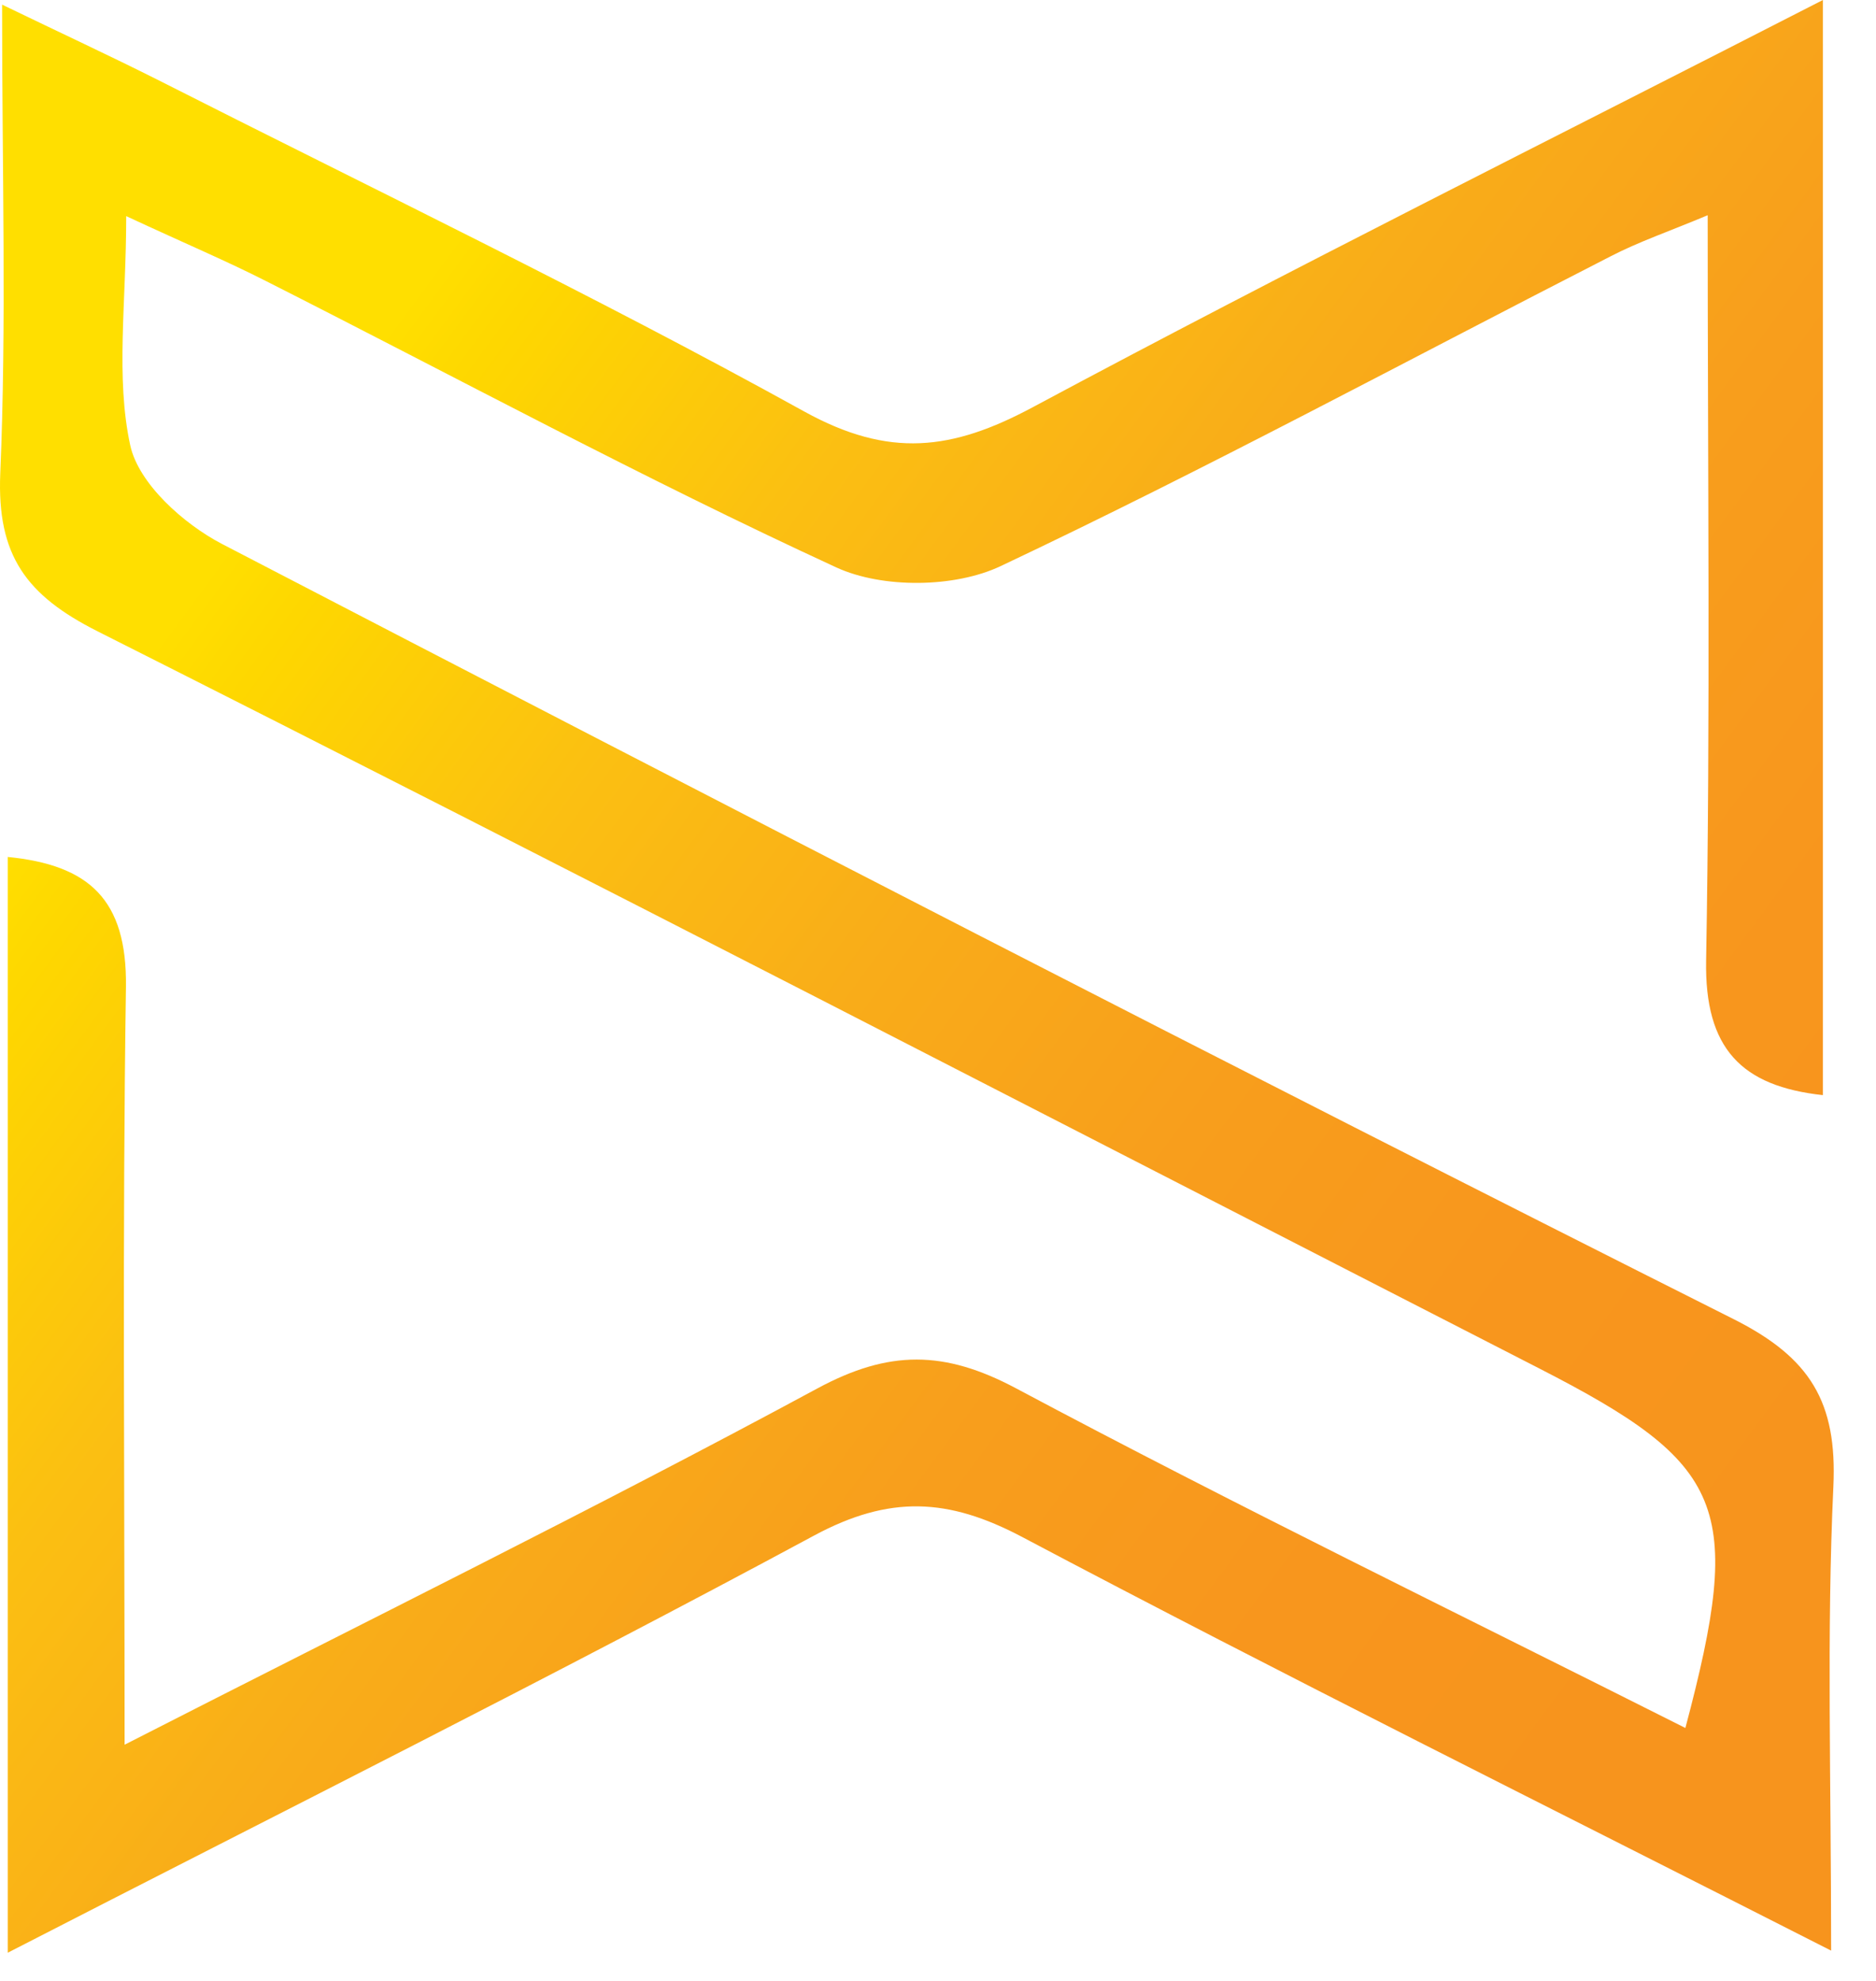 <svg width="36" height="38" viewBox="0 0 36 38" fill="none" xmlns="http://www.w3.org/2000/svg">
<path d="M35.139 37.419C29.698 34.652 24.625 32.134 19.613 29.483C18.197 28.735 17.074 28.677 15.623 29.456C10.576 32.174 5.446 34.737 0.149 37.459C0.149 30.301 0.149 23.441 0.149 16.439C1.709 16.594 2.439 17.253 2.417 18.93C2.347 23.65 2.391 28.366 2.391 33.469C7.049 31.089 11.406 28.944 15.684 26.635C17.061 25.892 18.122 25.901 19.495 26.631C23.72 28.882 28.029 30.977 32.342 33.148C33.474 28.887 33.12 28.086 29.532 26.248C20.316 21.528 11.118 16.768 1.871 12.11C0.503 11.42 -0.06 10.655 0.005 9.085C0.127 6.206 0.04 3.323 0.04 0.089C1.202 0.65 2.103 1.068 2.99 1.513C7.15 3.621 11.358 5.641 15.439 7.897C17.061 8.791 18.267 8.644 19.818 7.812C24.76 5.165 29.773 2.669 34.981 0C34.981 7.136 34.981 14.041 34.981 21.008C33.421 20.838 32.709 20.118 32.74 18.423C32.823 13.756 32.77 9.089 32.77 4.129C32.027 4.44 31.451 4.636 30.909 4.916C27.011 6.909 23.157 8.991 19.202 10.86C18.319 11.278 16.934 11.291 16.051 10.886C12.35 9.182 8.754 7.238 5.113 5.396C4.353 5.009 3.562 4.676 2.422 4.146C2.422 5.824 2.216 7.243 2.5 8.546C2.662 9.28 3.523 10.05 4.257 10.433C13.901 15.442 23.559 20.425 33.268 25.305C34.737 26.044 35.257 26.893 35.182 28.517C35.051 31.316 35.139 34.132 35.139 37.419Z" fill="url(#paint0_linear_272_160)"/>
<defs>
<linearGradient id="paint0_linear_272_160" x1="5.23" y1="9.304" x2="33.722" y2="30.304" gradientUnits="userSpaceOnUse">
<stop stop-color="#FFDF00"/>
<stop offset="0.052" stop-color="#FED700"/>
<stop offset="0.234" stop-color="#FBBF12"/>
<stop offset="0.42" stop-color="#F9AC19"/>
<stop offset="0.609" stop-color="#F89E1C"/>
<stop offset="0.8" stop-color="#F8961D"/>
<stop offset="1" stop-color="#F7941D"/>
</linearGradient>
</defs>
</svg>
